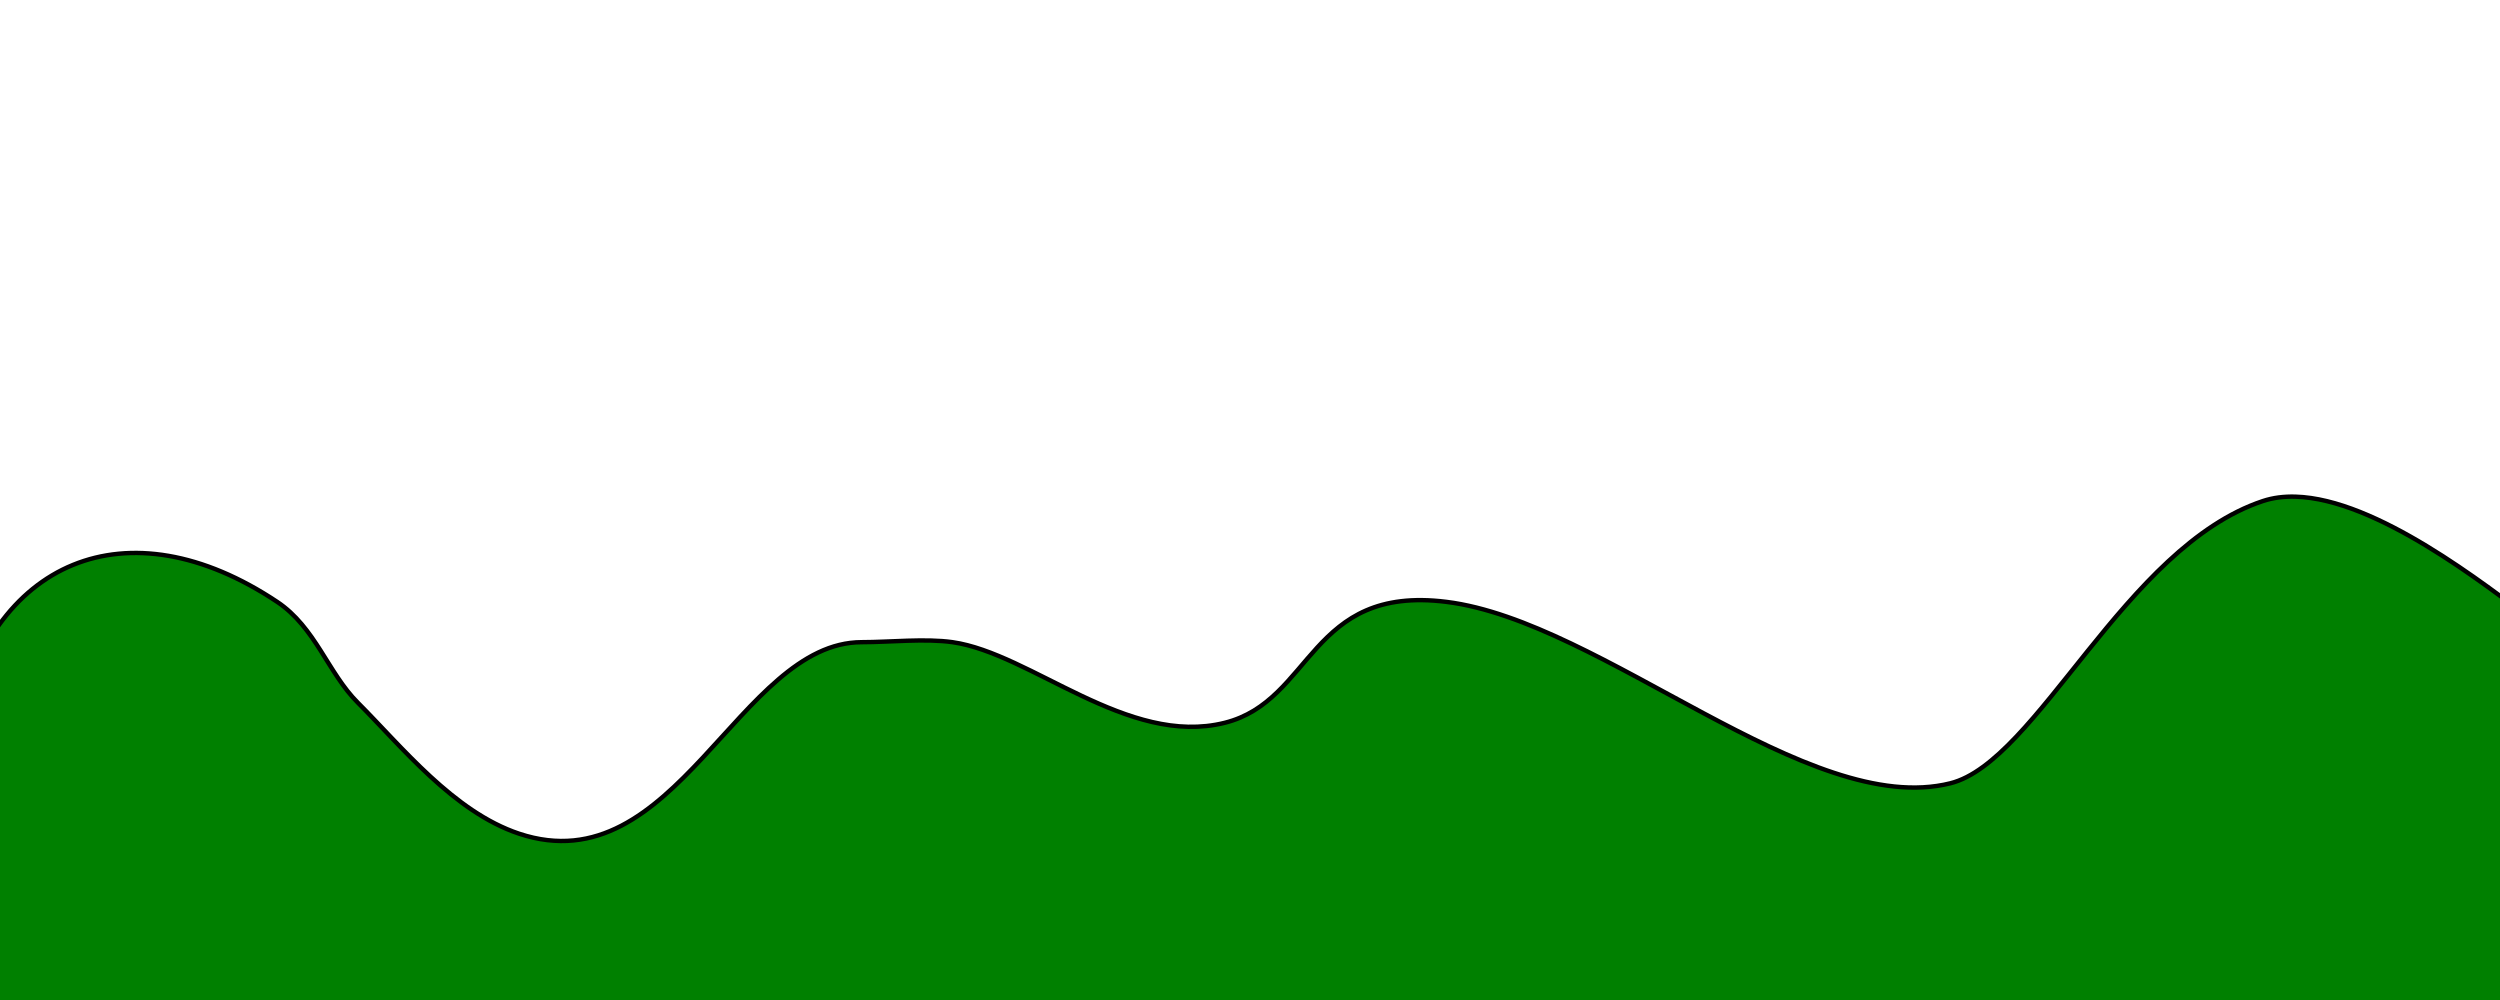 <?xml version="1.0" encoding="UTF-8" standalone="no"?>
<!-- Created with Inkscape (http://www.inkscape.org/) -->

<svg
   xmlns:dc="http://purl.org/dc/elements/1.1/"
   xmlns:cc="http://creativecommons.org/ns#"
   xmlns:rdf="http://www.w3.org/1999/02/22-rdf-syntax-ns#"
   xmlns:svg="http://www.w3.org/2000/svg"
   xmlns="http://www.w3.org/2000/svg"
   xmlns:sodipodi="http://sodipodi.sourceforge.net/DTD/sodipodi-0.dtd"
   xmlns:inkscape="http://www.inkscape.org/namespaces/inkscape"
   width="200mm"
   height="80mm"
   viewBox="0 0 708.661 283.465"
   id="svg4884"
   version="1.1"
   inkscape:version="0.91 r13725"
   sodipodi:docname="Förgrund.svg">
  <defs
     id="defs4886" />
  <sodipodi:namedview
     id="base"
     pagecolor="#ffffff"
     bordercolor="#666666"
     borderopacity="1.0"
     inkscape:pageopacity="0.0"
     inkscape:pageshadow="2"
     inkscape:zoom="0.7"
     inkscape:cx="303.27674"
     inkscape:cy="-36.936813"
     inkscape:document-units="px"
     inkscape:current-layer="layer1"
     showgrid="false"
     inkscape:window-width="1440"
     inkscape:window-height="849"
     inkscape:window-x="0"
     inkscape:window-y="25"
     inkscape:window-maximized="1" />
  <g
     inkscape:label="Layer 1"
     inkscape:groupmode="layer"
     id="layer1"
     transform="translate(0,-768.898)">
    <path
       style="color:#000000;clip-rule:nonzero;display:inline;overflow:visible;visibility:visible;opacity:1;isolation:auto;mix-blend-mode:normal;color-interpolation:sRGB;color-interpolation-filters:linearRGB;solid-color:#000000;solid-opacity:1;fill:#008000;fill-opacity:1;fill-rule:evenodd;stroke:#000000;stroke-width:1.25;stroke-linecap:butt;stroke-linejoin:miter;stroke-miterlimit:4;stroke-dasharray:none;stroke-dashoffset:0;stroke-opacity:1;color-rendering:auto;image-rendering:auto;shape-rendering:auto;text-rendering:auto;enable-background:accumulate"
       d="M 650.719 140.787 C 647.444 140.691 644.323 141.07 641.428 142.035 C 602.302 155.077 577.496 215.876 552.857 222.035 C 512.548 232.112 454.203 176.133 410 170.607 C 371.042 165.738 372.208 198.626 347.143 204.893 C 319.612 211.775 292.251 185.214 270 182.035 C 262.302 180.935 252.188 182.035 244.285 182.035 C 209.429 182.035 191.462 251.095 147.143 236.322 C 128.561 230.128 113.85 211.602 101.428 199.18 C 92.972 190.724 89.404 177.829 78.572 170.607 C 36.137 142.318 -2.913 158.604 -12.857 207.75 L -87.143 290.607 C -87.143 304.157 -89.648 317.771 -92.857 330.607 C -97.576 349.48 -92.468 370.893 -93.949 390.607 L 818.229 390.607 C 815.578 368.784 813.757 347.592 807.143 327.75 C 803.879 317.959 807.143 300.895 807.143 290.607 C 807.143 257.834 802.739 209.715 784.285 182.035 C 771.715 163.179 763.963 179.501 755.715 187.75 C 748.673 194.792 724.088 180.459 718.572 176.322 C 704.183 165.53 673.645 141.463 650.719 140.787 z "
       transform="translate(0,768.898)"
       id="path5432" />
    <path
       style="color:#000000;clip-rule:nonzero;display:inline;overflow:visible;visibility:visible;opacity:1;isolation:auto;mix-blend-mode:normal;color-interpolation:sRGB;color-interpolation-filters:linearRGB;solid-color:#000000;solid-opacity:1;fill:none;fill-opacity:1;fill-rule:evenodd;stroke:#000000;stroke-width:1.25;stroke-linecap:butt;stroke-linejoin:miter;stroke-miterlimit:4;stroke-dasharray:none;stroke-dashoffset:0;stroke-opacity:1;color-rendering:auto;image-rendering:auto;shape-rendering:auto;text-rendering:auto;enable-background:accumulate"
       d="m 67.143,1103.791 c 3.998,-7.385 6.102,-19.026 15.714,-21.429 16.756,-4.189 47.483,25.601 64.286,20 6.217,-2.072 7.397,-7.397 11.429,-11.428 3.434,-3.434 17.834,2.684 22.857,1.429 5.13,-1.282 10.144,-9.856 15.714,-4.286"
       id="path5434"
       inkscape:connector-curvature="0" />
    <path
       style="color:#000000;clip-rule:nonzero;display:inline;overflow:visible;visibility:visible;opacity:1;isolation:auto;mix-blend-mode:normal;color-interpolation:sRGB;color-interpolation-filters:linearRGB;solid-color:#000000;solid-opacity:1;fill:none;fill-opacity:1;fill-rule:evenodd;stroke:#000000;stroke-width:1.25;stroke-linecap:butt;stroke-linejoin:miter;stroke-miterlimit:4;stroke-dasharray:none;stroke-dashoffset:0;stroke-opacity:1;color-rendering:auto;image-rendering:auto;shape-rendering:auto;text-rendering:auto;enable-background:accumulate"
       d="m 330,1075.219 c 20.078,-6.071 40.705,-25.198 62.857,-17.143 19.396,7.053 37.848,20.267 58.571,22.857 15.822,1.978 22.623,-8.513 34.286,-11.429 10.151,-2.538 18.237,0.395 28.571,1.429 6.66,0.666 11.999,-0.214 18.571,1.429"
       id="path5436"
       inkscape:connector-curvature="0" />
    <path
       style="color:#000000;clip-rule:nonzero;display:inline;overflow:visible;visibility:visible;opacity:1;isolation:auto;mix-blend-mode:normal;color-interpolation:sRGB;color-interpolation-filters:linearRGB;solid-color:#000000;solid-opacity:1;fill:none;fill-opacity:1;fill-rule:evenodd;stroke:#000000;stroke-width:1.25;stroke-linecap:butt;stroke-linejoin:miter;stroke-miterlimit:4;stroke-dasharray:none;stroke-dashoffset:0;stroke-opacity:1;color-rendering:auto;image-rendering:auto;shape-rendering:auto;text-rendering:auto;enable-background:accumulate"
       d="m 632.857,1068.076 c 5.139,-0.695 10.581,0.733 15.714,0 11.751,-1.679 20.933,-10.104 32.857,-11.429 40.601,-4.511 94.241,24.36 131.429,37.143 24.713,8.495 50.069,7.143 75.714,7.143"
       id="path5438"
       inkscape:connector-curvature="0" />
  </g>
</svg>
